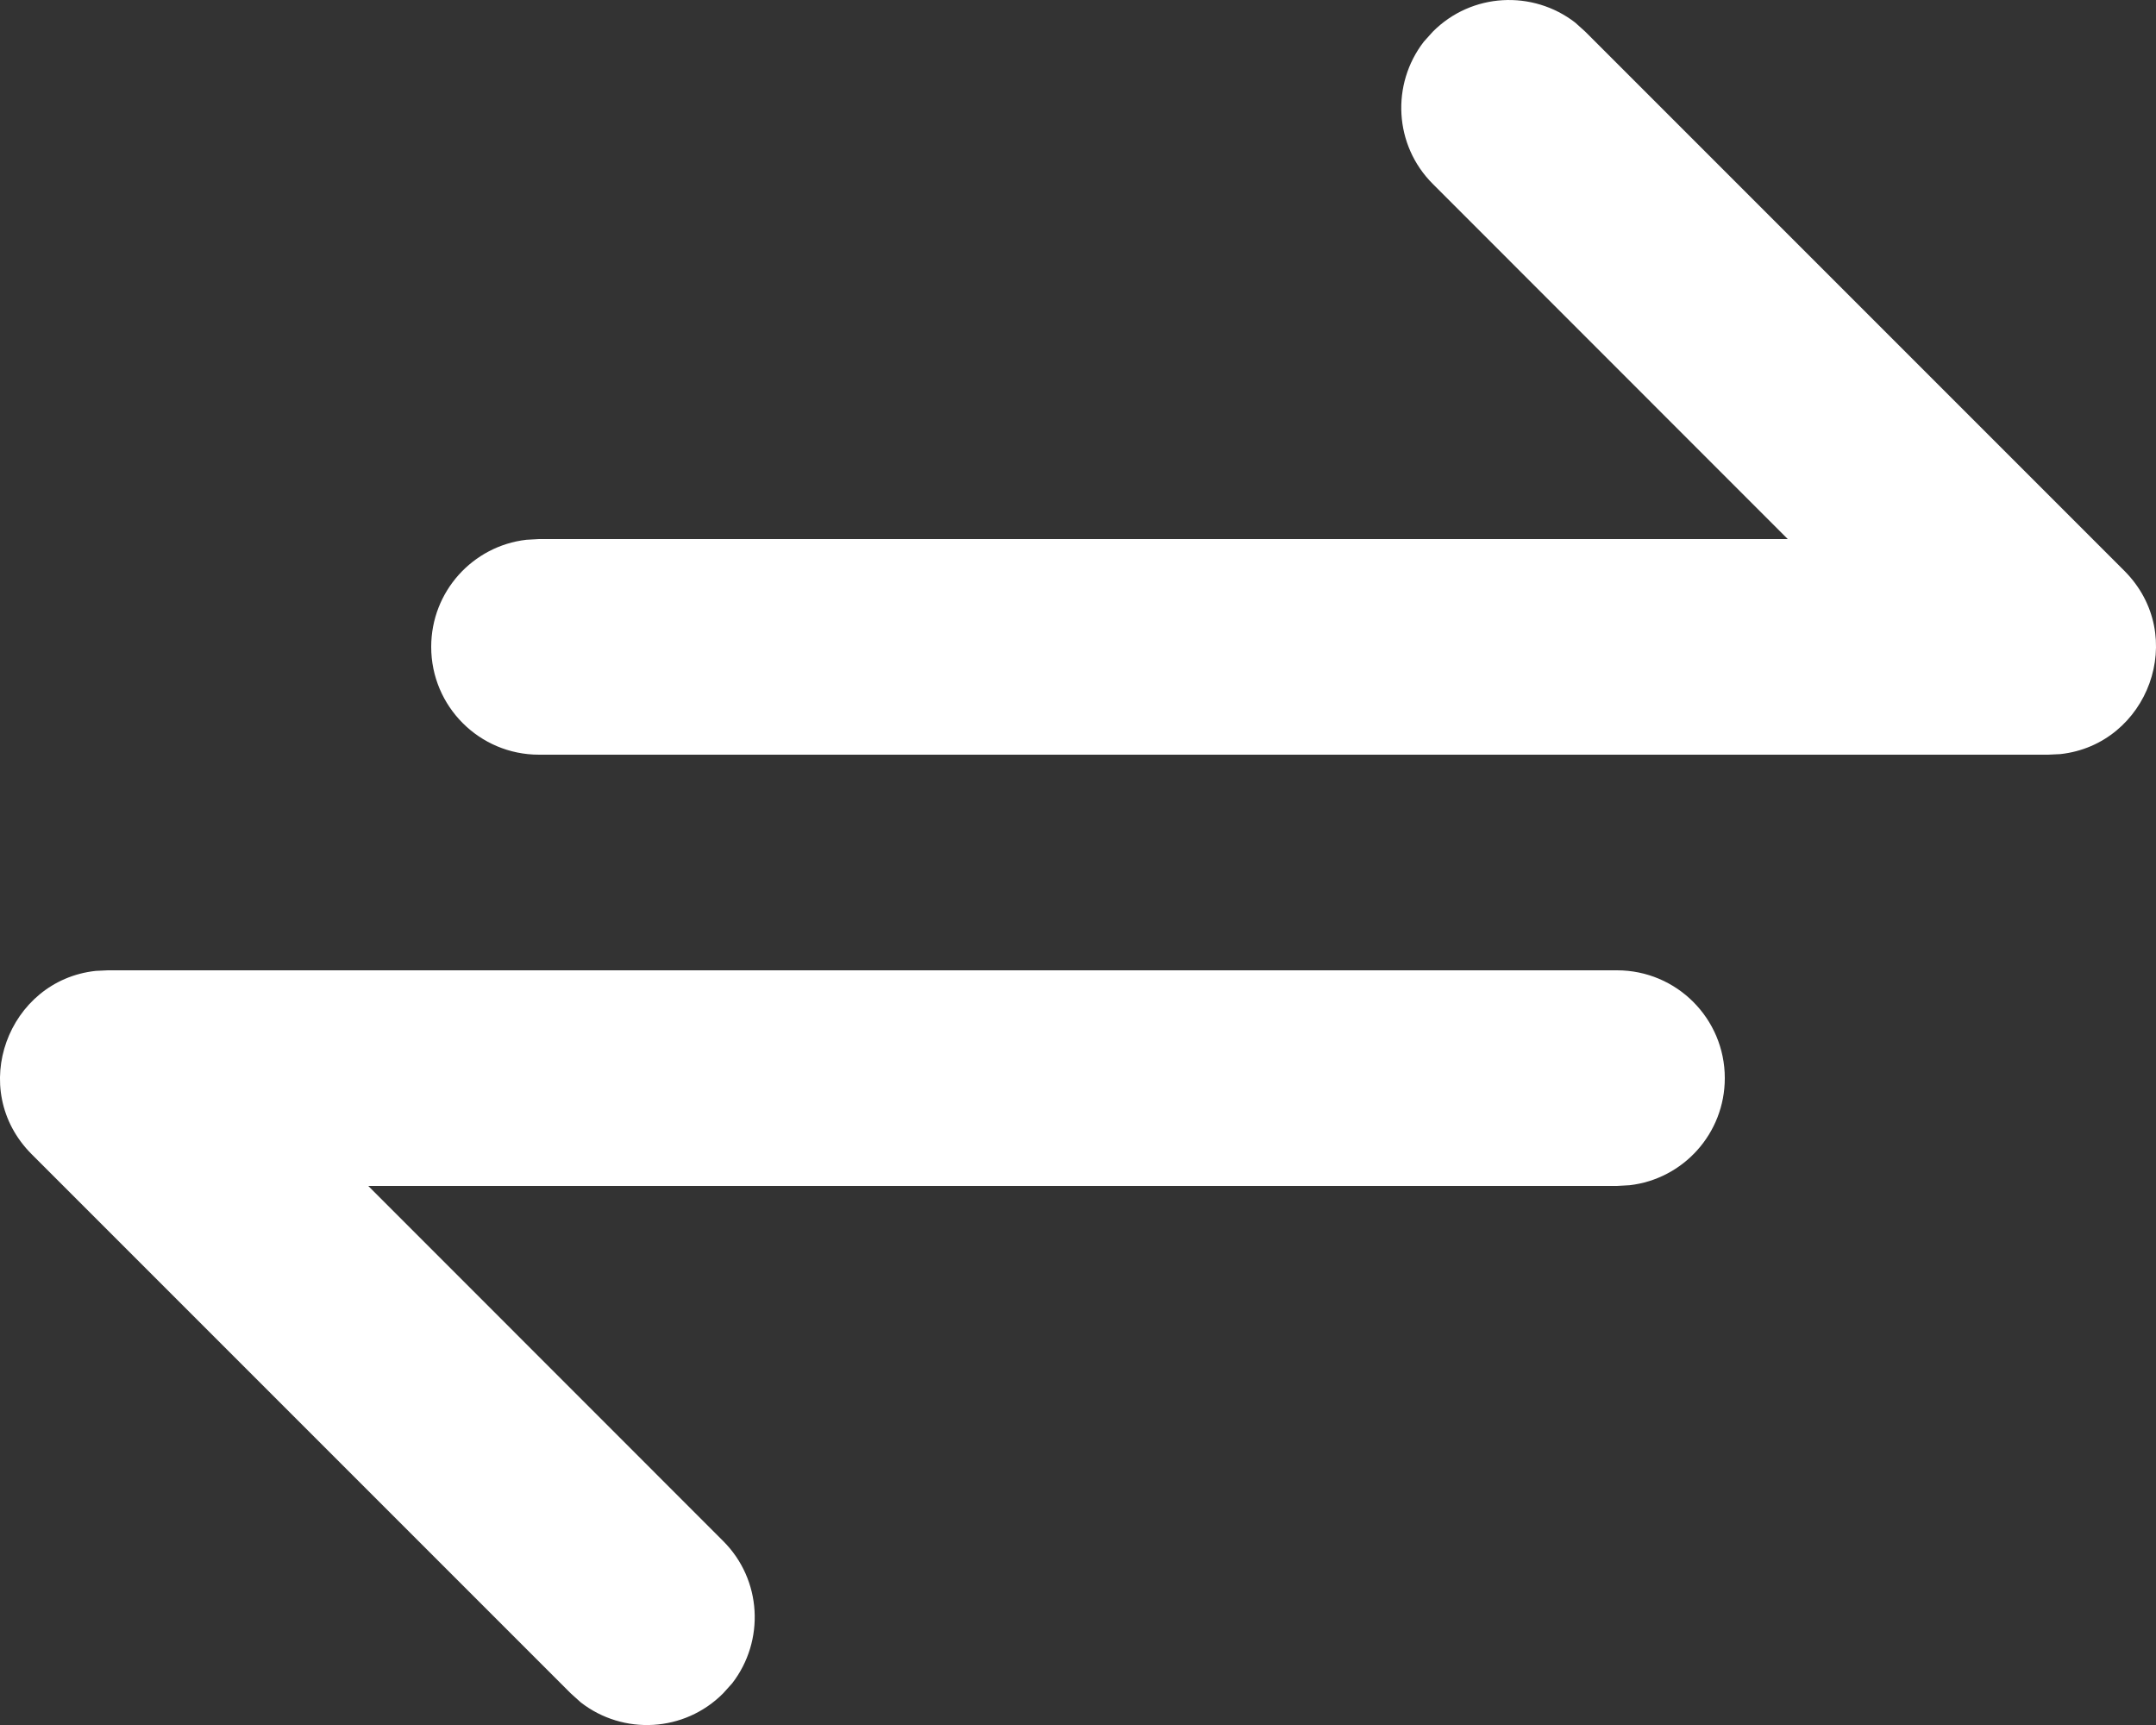 <svg width="15" height="12" viewBox="0 0 15 12" fill="none" xmlns="http://www.w3.org/2000/svg">
<rect x="0" y="0" width="15" height="12" fill="#333333" stroke="none"/>
<path d="M11.25 6.75C11.665 6.75 12 7.086 12 7.5C12 7.885 11.711 8.202 11.338 8.245L11.25 8.25H2.562L5.031 10.72C5.302 10.99 5.322 11.415 5.094 11.71L5.031 11.78C4.761 12.051 4.336 12.072 4.041 11.843L3.971 11.78L0.221 8.03C-0.231 7.578 0.056 6.82 0.666 6.754L0.751 6.75H11.25ZM10.959 0.157L11.029 0.22L14.779 3.97C15.231 4.422 14.944 5.18 14.334 5.246L14.249 5.25H3.75C3.335 5.25 3 4.914 3 4.5C3 4.115 3.289 3.798 3.662 3.755L3.75 3.75H12.438L9.969 1.28C9.698 1.01 9.678 0.585 9.906 0.29L9.969 0.22C10.239 -0.051 10.664 -0.071 10.959 0.157Z" fill="white"/>
</svg>
